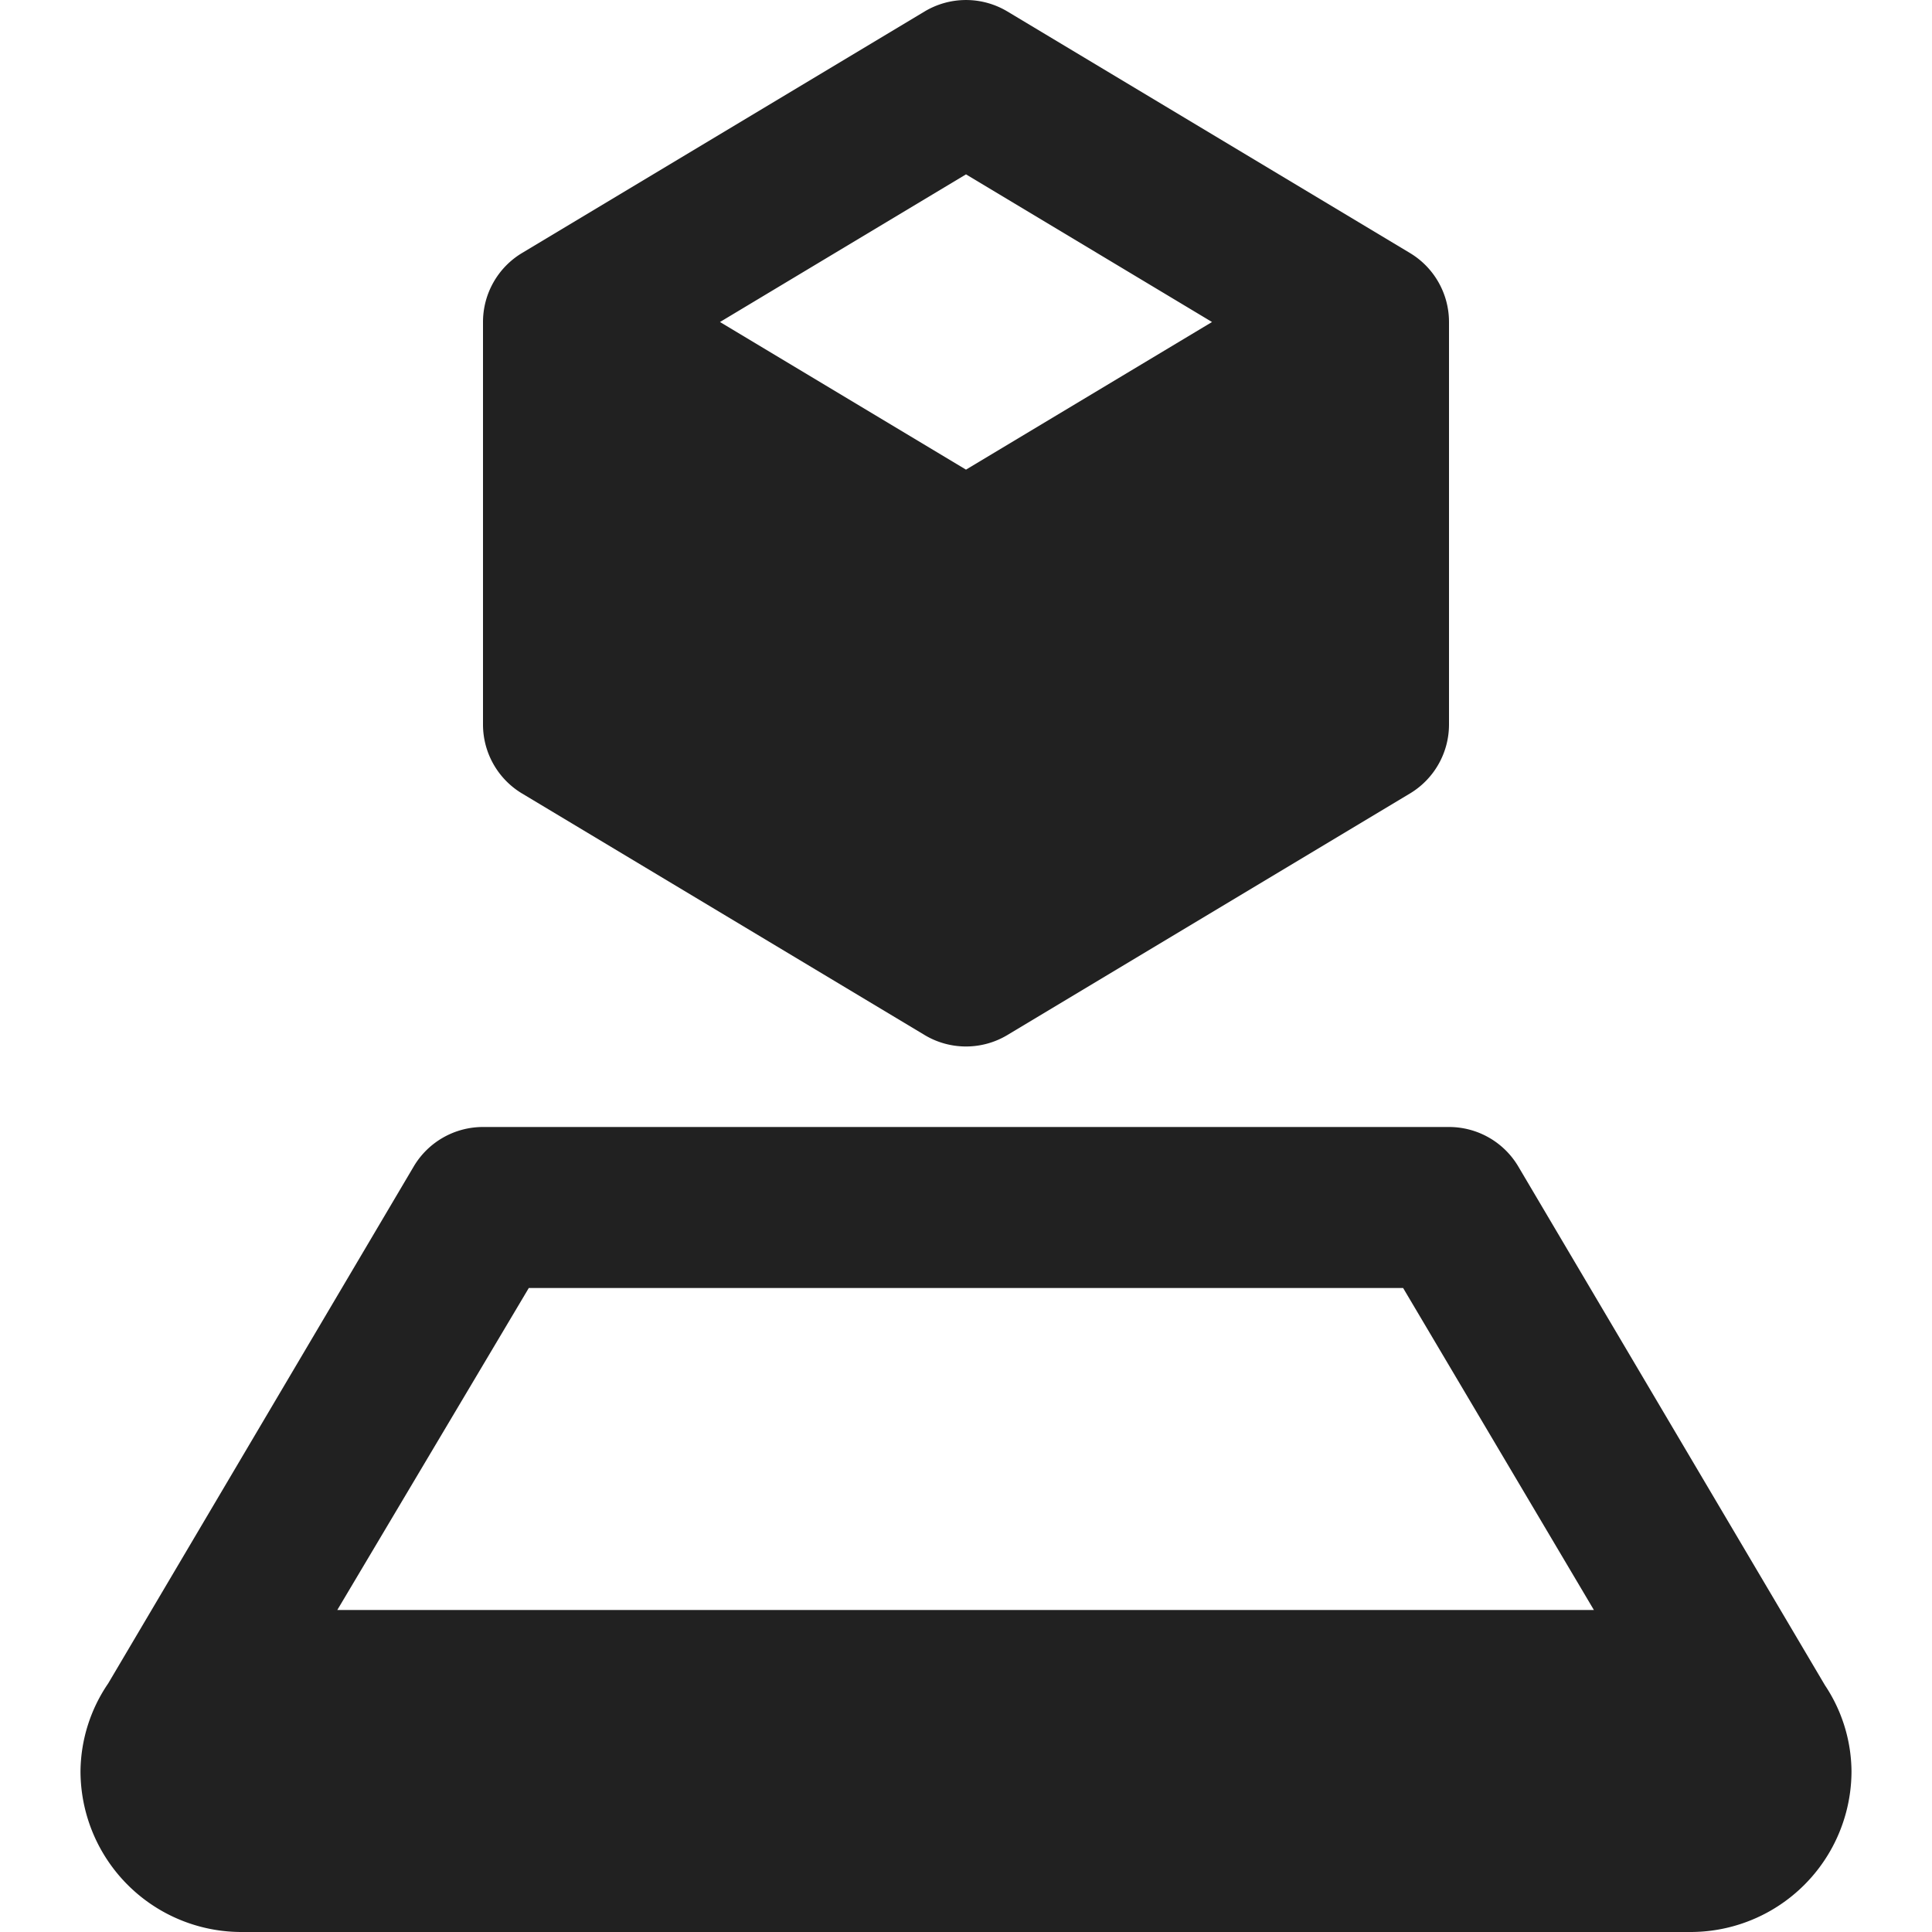 <svg xmlns="http://www.w3.org/2000/svg" height="24" width="24" viewBox="0 0 24 24"><title>augmented reality</title><g fill="#212121" class="nc-icon-wrapper"><path d="M17.515,3.143l-5-3a1,1,0,0,0-1.03,0l-5,3A1,1,0,0,0,6,4V9a1,1,0,0,0,.485.857l5,3a1,1,0,0,0,1.03,0l5-3A1,1,0,0,0,18,9V4A1,1,0,0,0,17.515,3.143ZM12,2.166,15.056,4,12,5.834,8.944,4Z" data-color="color-2"></path><path d="M22.671,20.936l-3.81-6.445A1,1,0,0,0,18,14H6a1,1,0,0,0-.861.491L1.344,20.912A1.965,1.965,0,0,0,1,22a2,2,0,0,0,2,2H21a2,2,0,0,0,2-2A1.951,1.951,0,0,0,22.671,20.936ZM4.19,20l2.379-4H17.43L19.8,20Z" fill="#212121"></path></g></svg>